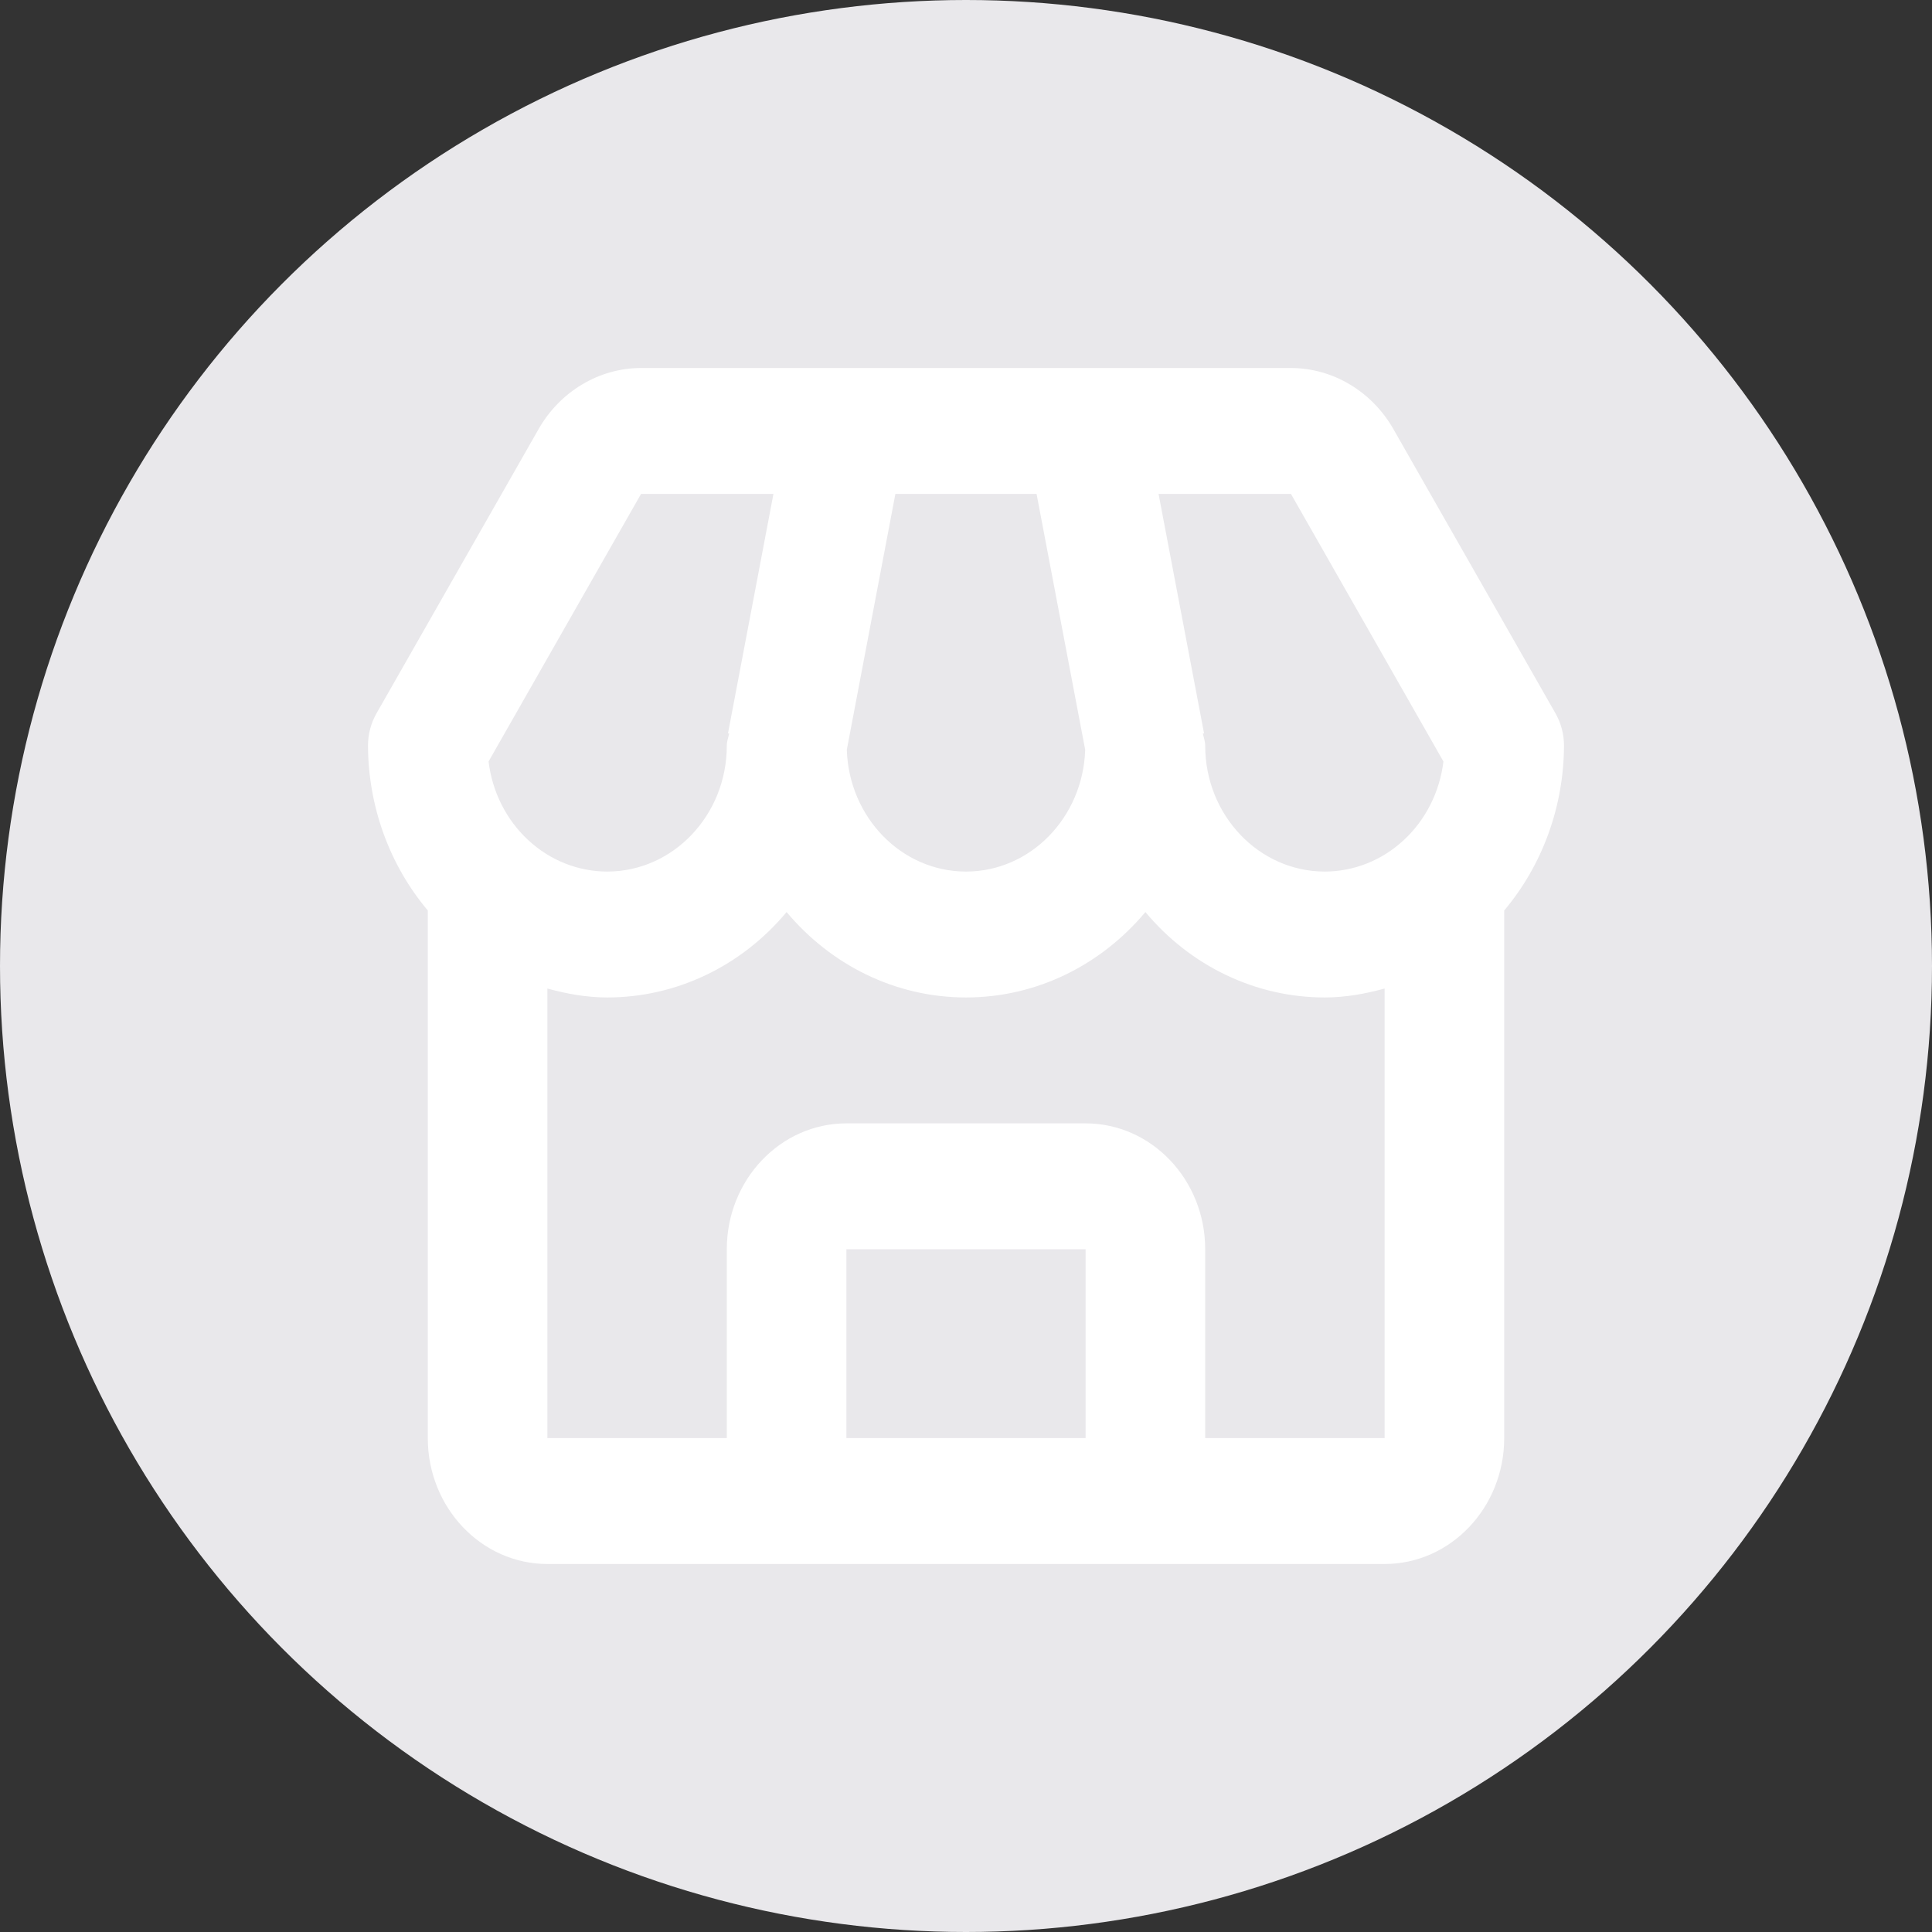 <svg width="42" height="42" viewBox="0 0 42 42" fill="none" xmlns="http://www.w3.org/2000/svg">
<rect x="0" y="0" width="42" height="42" fill="#333333" stroke="none"/>
<circle cx="21" cy="21" r="21" fill="#E9E8EB"/>
<path d="M30.292 9.329C30.061 8.924 29.734 8.59 29.344 8.357C28.953 8.124 28.513 8.001 28.064 8H13.936C13.028 8 12.174 8.509 11.708 9.329L8.186 15.506C8.064 15.719 8 15.962 8 16.21C8.005 17.531 8.467 18.805 9.3 19.793V31.263C9.3 32.773 10.466 34 11.9 34H30.1C31.534 34 32.7 32.773 32.7 31.263V19.793C33.533 18.805 33.995 17.531 34 16.21C34 15.962 33.936 15.719 33.814 15.506L30.292 9.329ZM31.379 16.554C31.299 17.215 30.993 17.822 30.518 18.262C30.044 18.703 29.433 18.946 28.8 18.947C27.366 18.947 26.2 17.72 26.2 16.21C26.2 16.117 26.168 16.035 26.149 15.948L26.175 15.942L25.186 10.737H28.064L31.379 16.554ZM19.465 10.737H22.534L23.591 16.299C23.545 17.766 22.404 18.947 21 18.947C19.596 18.947 18.455 17.766 18.409 16.299L19.465 10.737ZM13.936 10.737H16.814L15.826 15.942L15.852 15.948C15.832 16.035 15.8 16.117 15.8 16.21C15.8 17.72 14.634 18.947 13.2 18.947C12.567 18.946 11.956 18.703 11.482 18.262C11.007 17.822 10.701 17.215 10.621 16.554L13.936 10.737ZM18.4 31.263V27.158H23.6V31.263H18.4ZM26.2 31.263V27.158C26.2 25.648 25.034 24.421 23.6 24.421H18.4C16.966 24.421 15.8 25.648 15.8 27.158V31.263H11.9V21.49C12.317 21.604 12.748 21.684 13.2 21.684C13.938 21.685 14.668 21.519 15.341 21.199C16.013 20.879 16.613 20.411 17.1 19.827C18.053 20.966 19.449 21.684 21 21.684C22.551 21.684 23.947 20.966 24.9 19.827C25.387 20.411 25.987 20.879 26.66 21.199C27.332 21.519 28.062 21.685 28.8 21.684C29.252 21.684 29.683 21.604 30.1 21.49V31.263H26.2Z" fill="white"/>
</svg>
